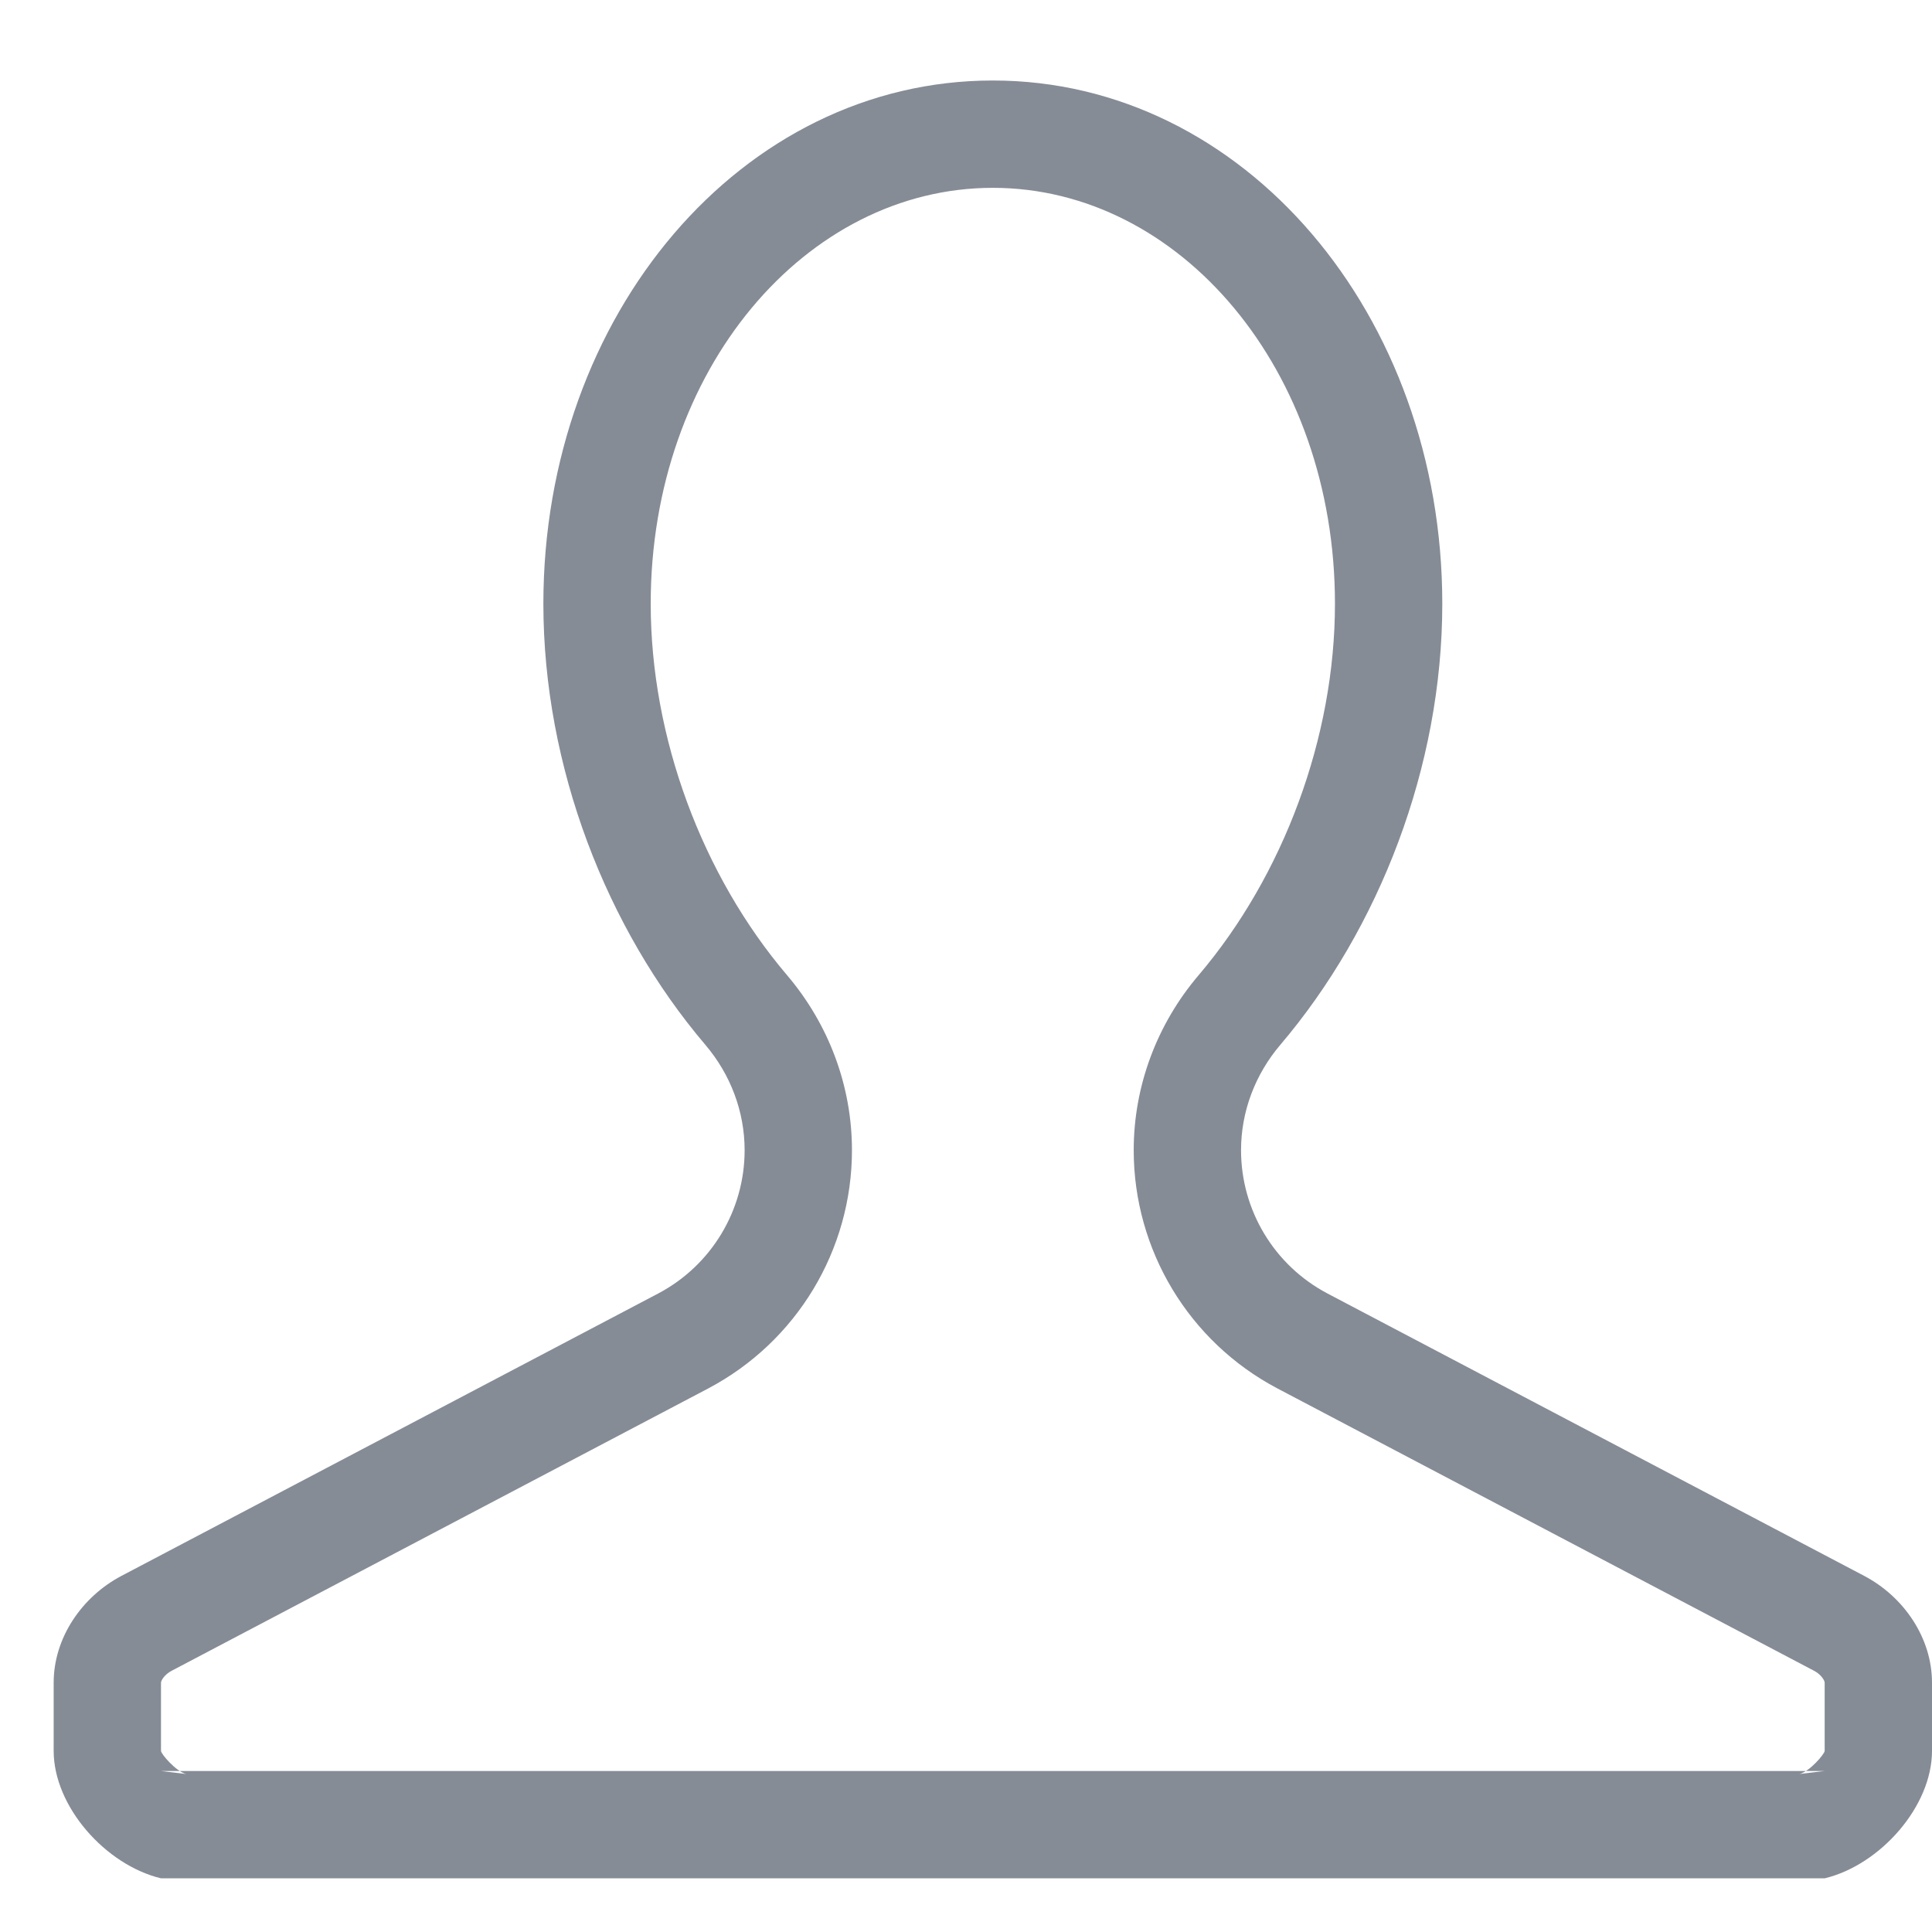 <?xml version="1.0" encoding="UTF-8" standalone="no"?>
<svg width="72px" height="72px" viewBox="0 0 72 72" version="1.1" xmlns="http://www.w3.org/2000/svg" xmlns:xlink="http://www.w3.org/1999/xlink">
    <!-- Generator: Sketch 3.7.2 (28276) - http://www.bohemiancoding.com/sketch -->
    <title>icon_home_tab_personal_normal</title>
    <desc>Created with Sketch.</desc>
    <defs></defs>
    <g id="slice" stroke="none" stroke-width="1" fill="none" fill-rule="evenodd">
        <g id="icon_bar" transform="translate(-852, -192)" fill="#858C96">
            <g id="icon_home_tab_personal_normal" transform="translate(852, 192)">
                <path d="M37,69 L37,70 L68,70 C70.071,69.5 72,67.321 72,65.25 L72,62.709 C72,61.042 70.954,59.512 69.48,58.732 L49.464,48.201 C47.486,47.155 46.25,45.101 46.25,42.864 C46.25,41.421 46.778,40.038 47.713,38.938 C51.397,34.607 53.75,28.573 53.75,22.5 C53.75,11.731 46.363,3 37,3 L37,5 L37,7 C43.964,7 49.75,13.768 49.75,22.5 C49.75,27.482 47.829,32.628 44.666,36.346 C43.113,38.174 42.25,40.475 42.25,42.864 C42.25,46.584 44.306,49.998 47.594,51.737 L67.618,62.272 C67.857,62.399 68,62.619 68,62.709 L68,65.25 C68,65.365 67.439,66.021 67.061,66.112 L68,66 L37,66 L37,67 L37,66 L6,66 L6.939,66.112 C6.561,66.021 6,65.365 6,65.25 L6,62.709 C6,62.619 6.143,62.399 6.391,62.268 L26.398,51.741 C29.694,49.998 31.75,46.584 31.75,42.864 C31.75,40.475 30.887,38.174 29.335,36.347 C26.171,32.628 24.25,27.482 24.25,22.5 C24.25,13.768 30.036,7 37,7 L37,5 L37,3 C27.637,3 20.25,11.731 20.25,22.5 C20.25,28.573 22.603,34.607 26.287,38.938 C27.222,40.038 27.75,41.421 27.75,42.864 C27.75,45.101 26.514,47.155 24.536,48.201 L4.52,58.732 C3.046,59.512 2,61.042 2,62.709 L2,65.25 C2,67.321 3.929,69.5 6,70 L37,70 L37,69 Z" id="Shape"></path>
            </g>
        </g>
    </g>
</svg>